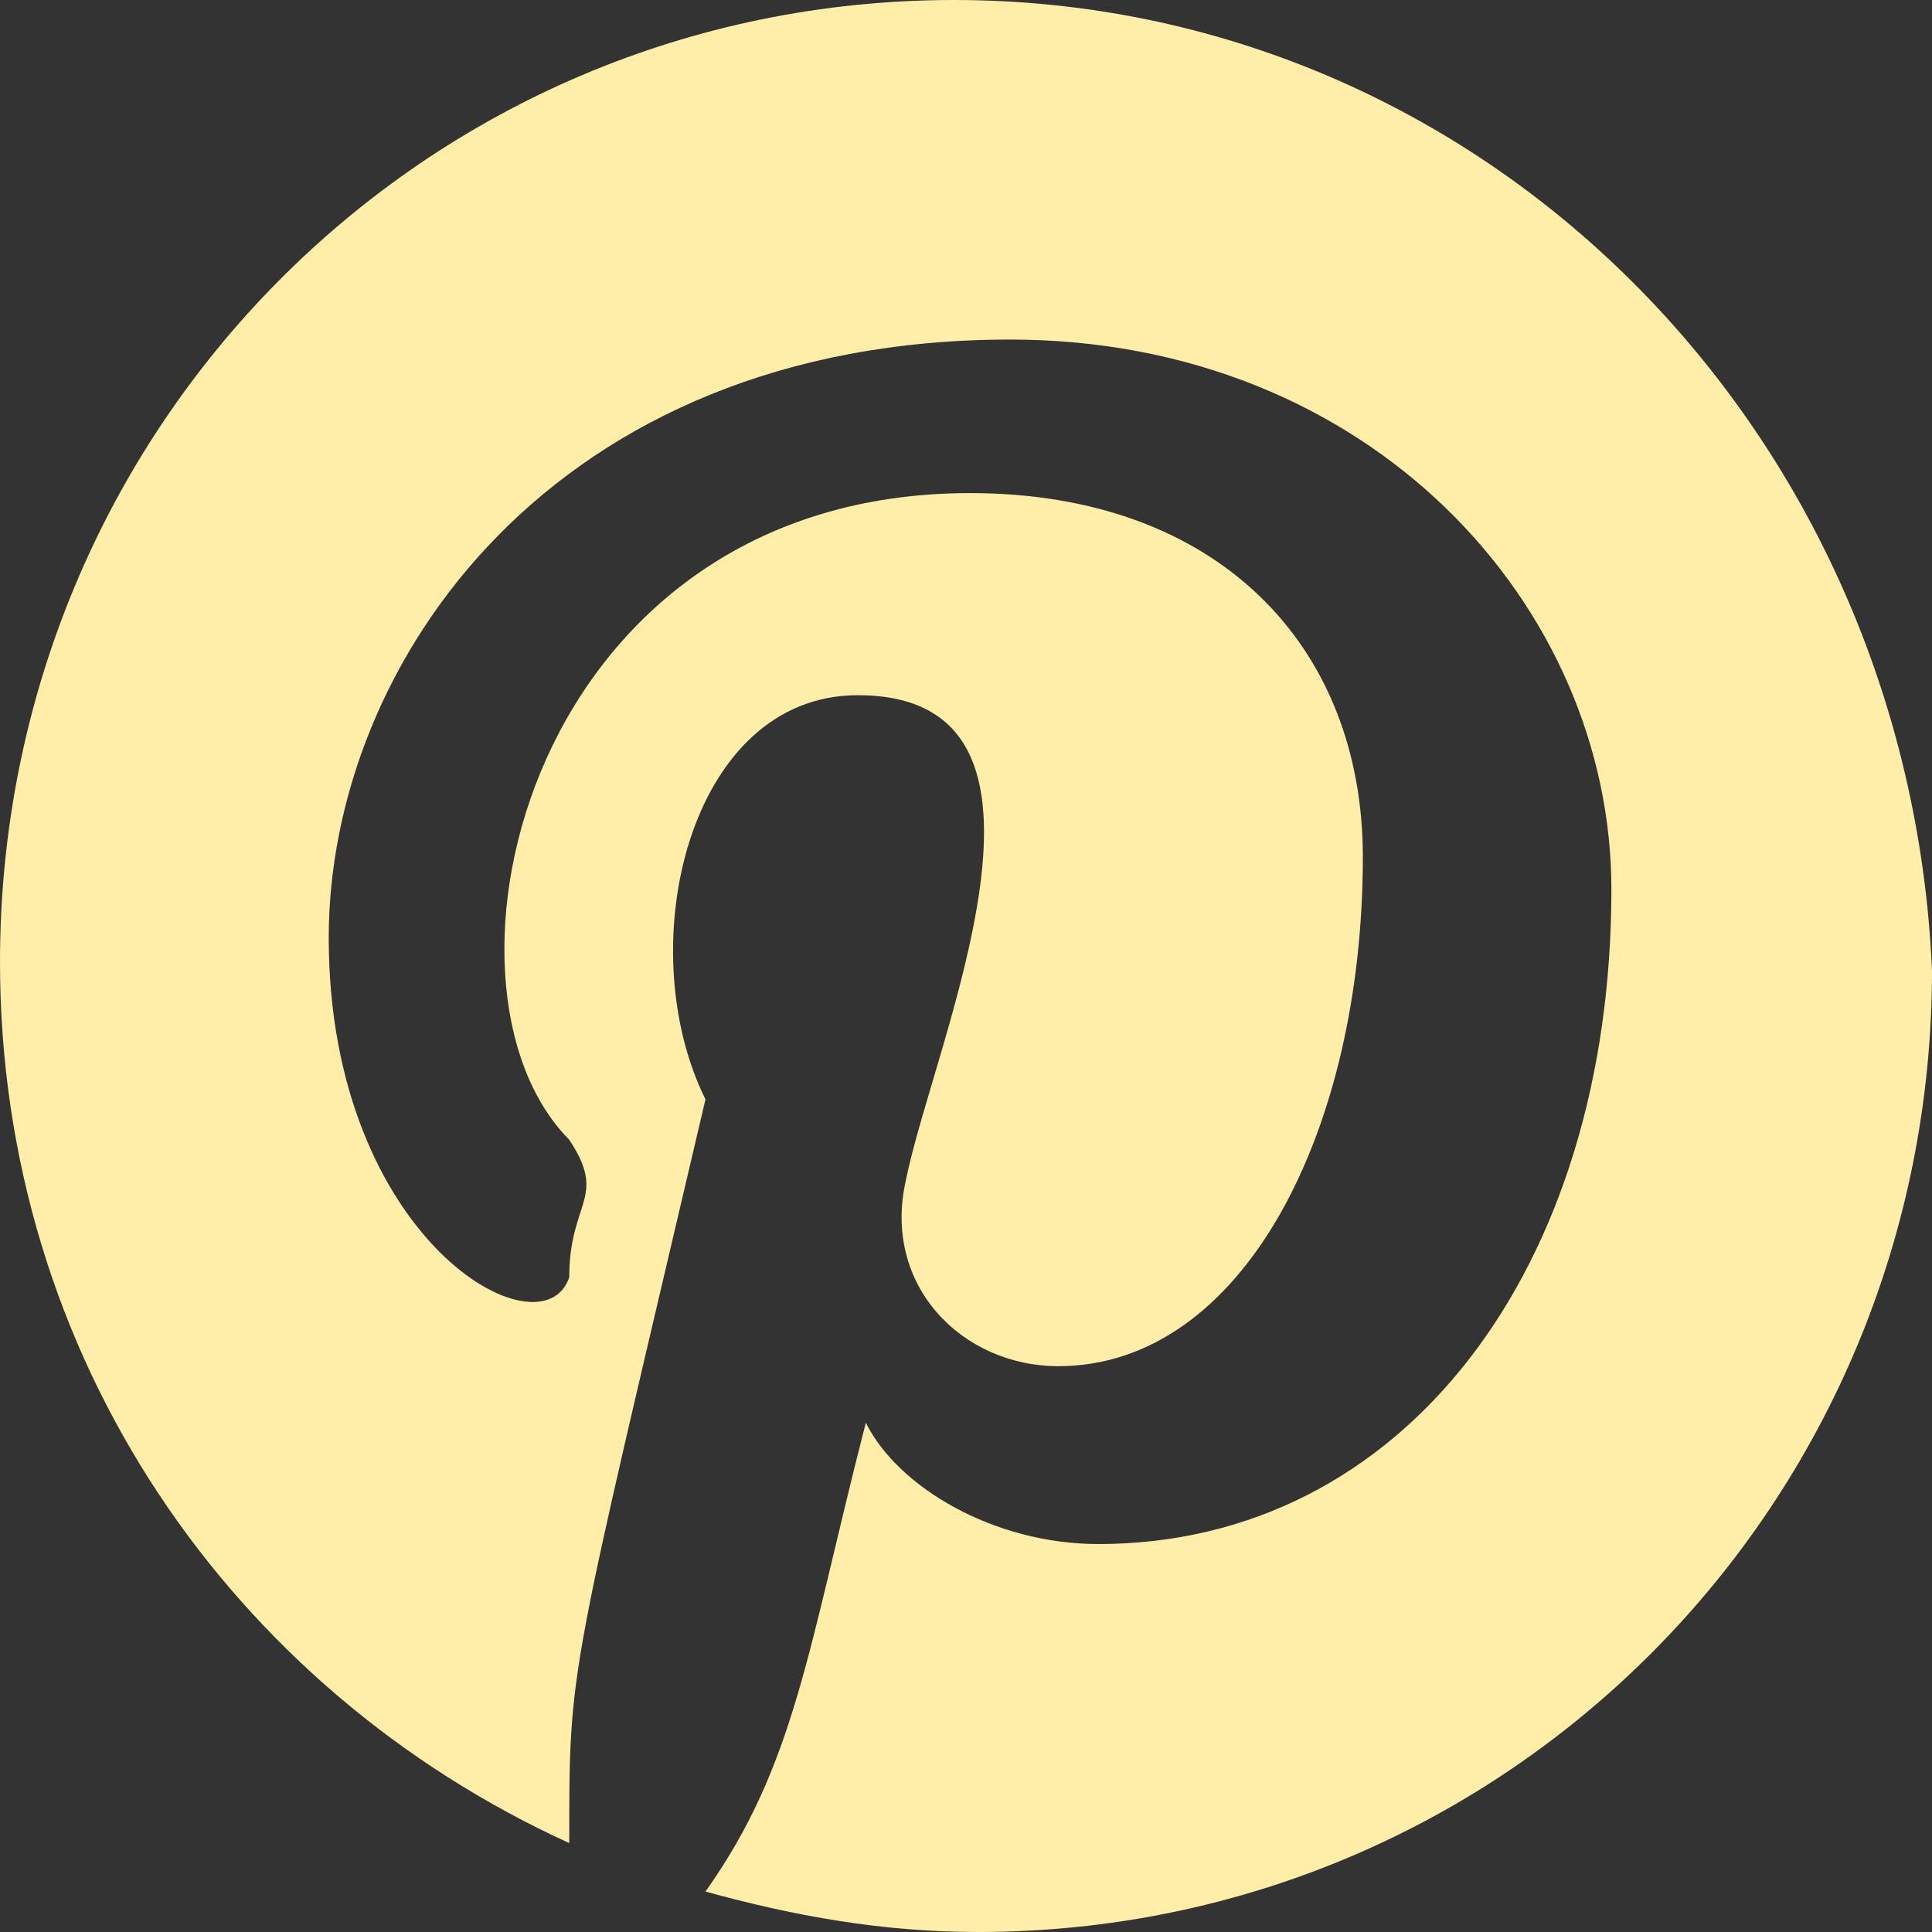 <svg width="159" height="159" viewBox="0 0 159 159" fill="none" xmlns="http://www.w3.org/2000/svg">
<rect x="0" y="0" width="159" height="159" fill="#333333" stroke="none"/>
<g clip-path="url(#clip0_251_491)">
<path fill-rule="evenodd" clip-rule="evenodd" d="M78.514 0C34.972 0 0 35.255 0 79.17C0 111.765 19.136 139.041 46.849 151.683C46.849 136.836 46.746 138.75 58.059 90.474C51.842 77.928 56.676 57.214 70.596 57.214C89.915 57.214 76.789 85.856 74.555 97.127C72.576 105.777 79.174 112.433 87.092 112.433C102.269 112.433 112.159 93.136 112.159 70.521C112.159 53.222 100.289 40.581 79.834 40.581C43.463 40.581 34.241 81.087 46.849 93.801C50.021 98.603 46.849 98.827 46.849 105.112C44.647 111.758 27.054 102.098 27.054 77.175C27.054 54.552 45.53 27.945 83.133 27.945C112.818 27.945 132.614 49.896 132.614 73.184C132.614 104.449 115.458 127.072 90.391 127.072C81.813 127.072 73.895 122.411 71.256 117.088C66.462 135.734 65.492 145.188 58.059 155.673C65.317 157.669 72.576 159 80.494 159C124.036 159 159 123.744 159 79.838C157.028 35.258 122.056 0 78.514 0Z" fill="#FFEDA8"/>
</g>
<defs>
<clipPath id="clip0_251_491">
<rect width="159" height="159" fill="white"/>
</clipPath>
</defs>
</svg>
